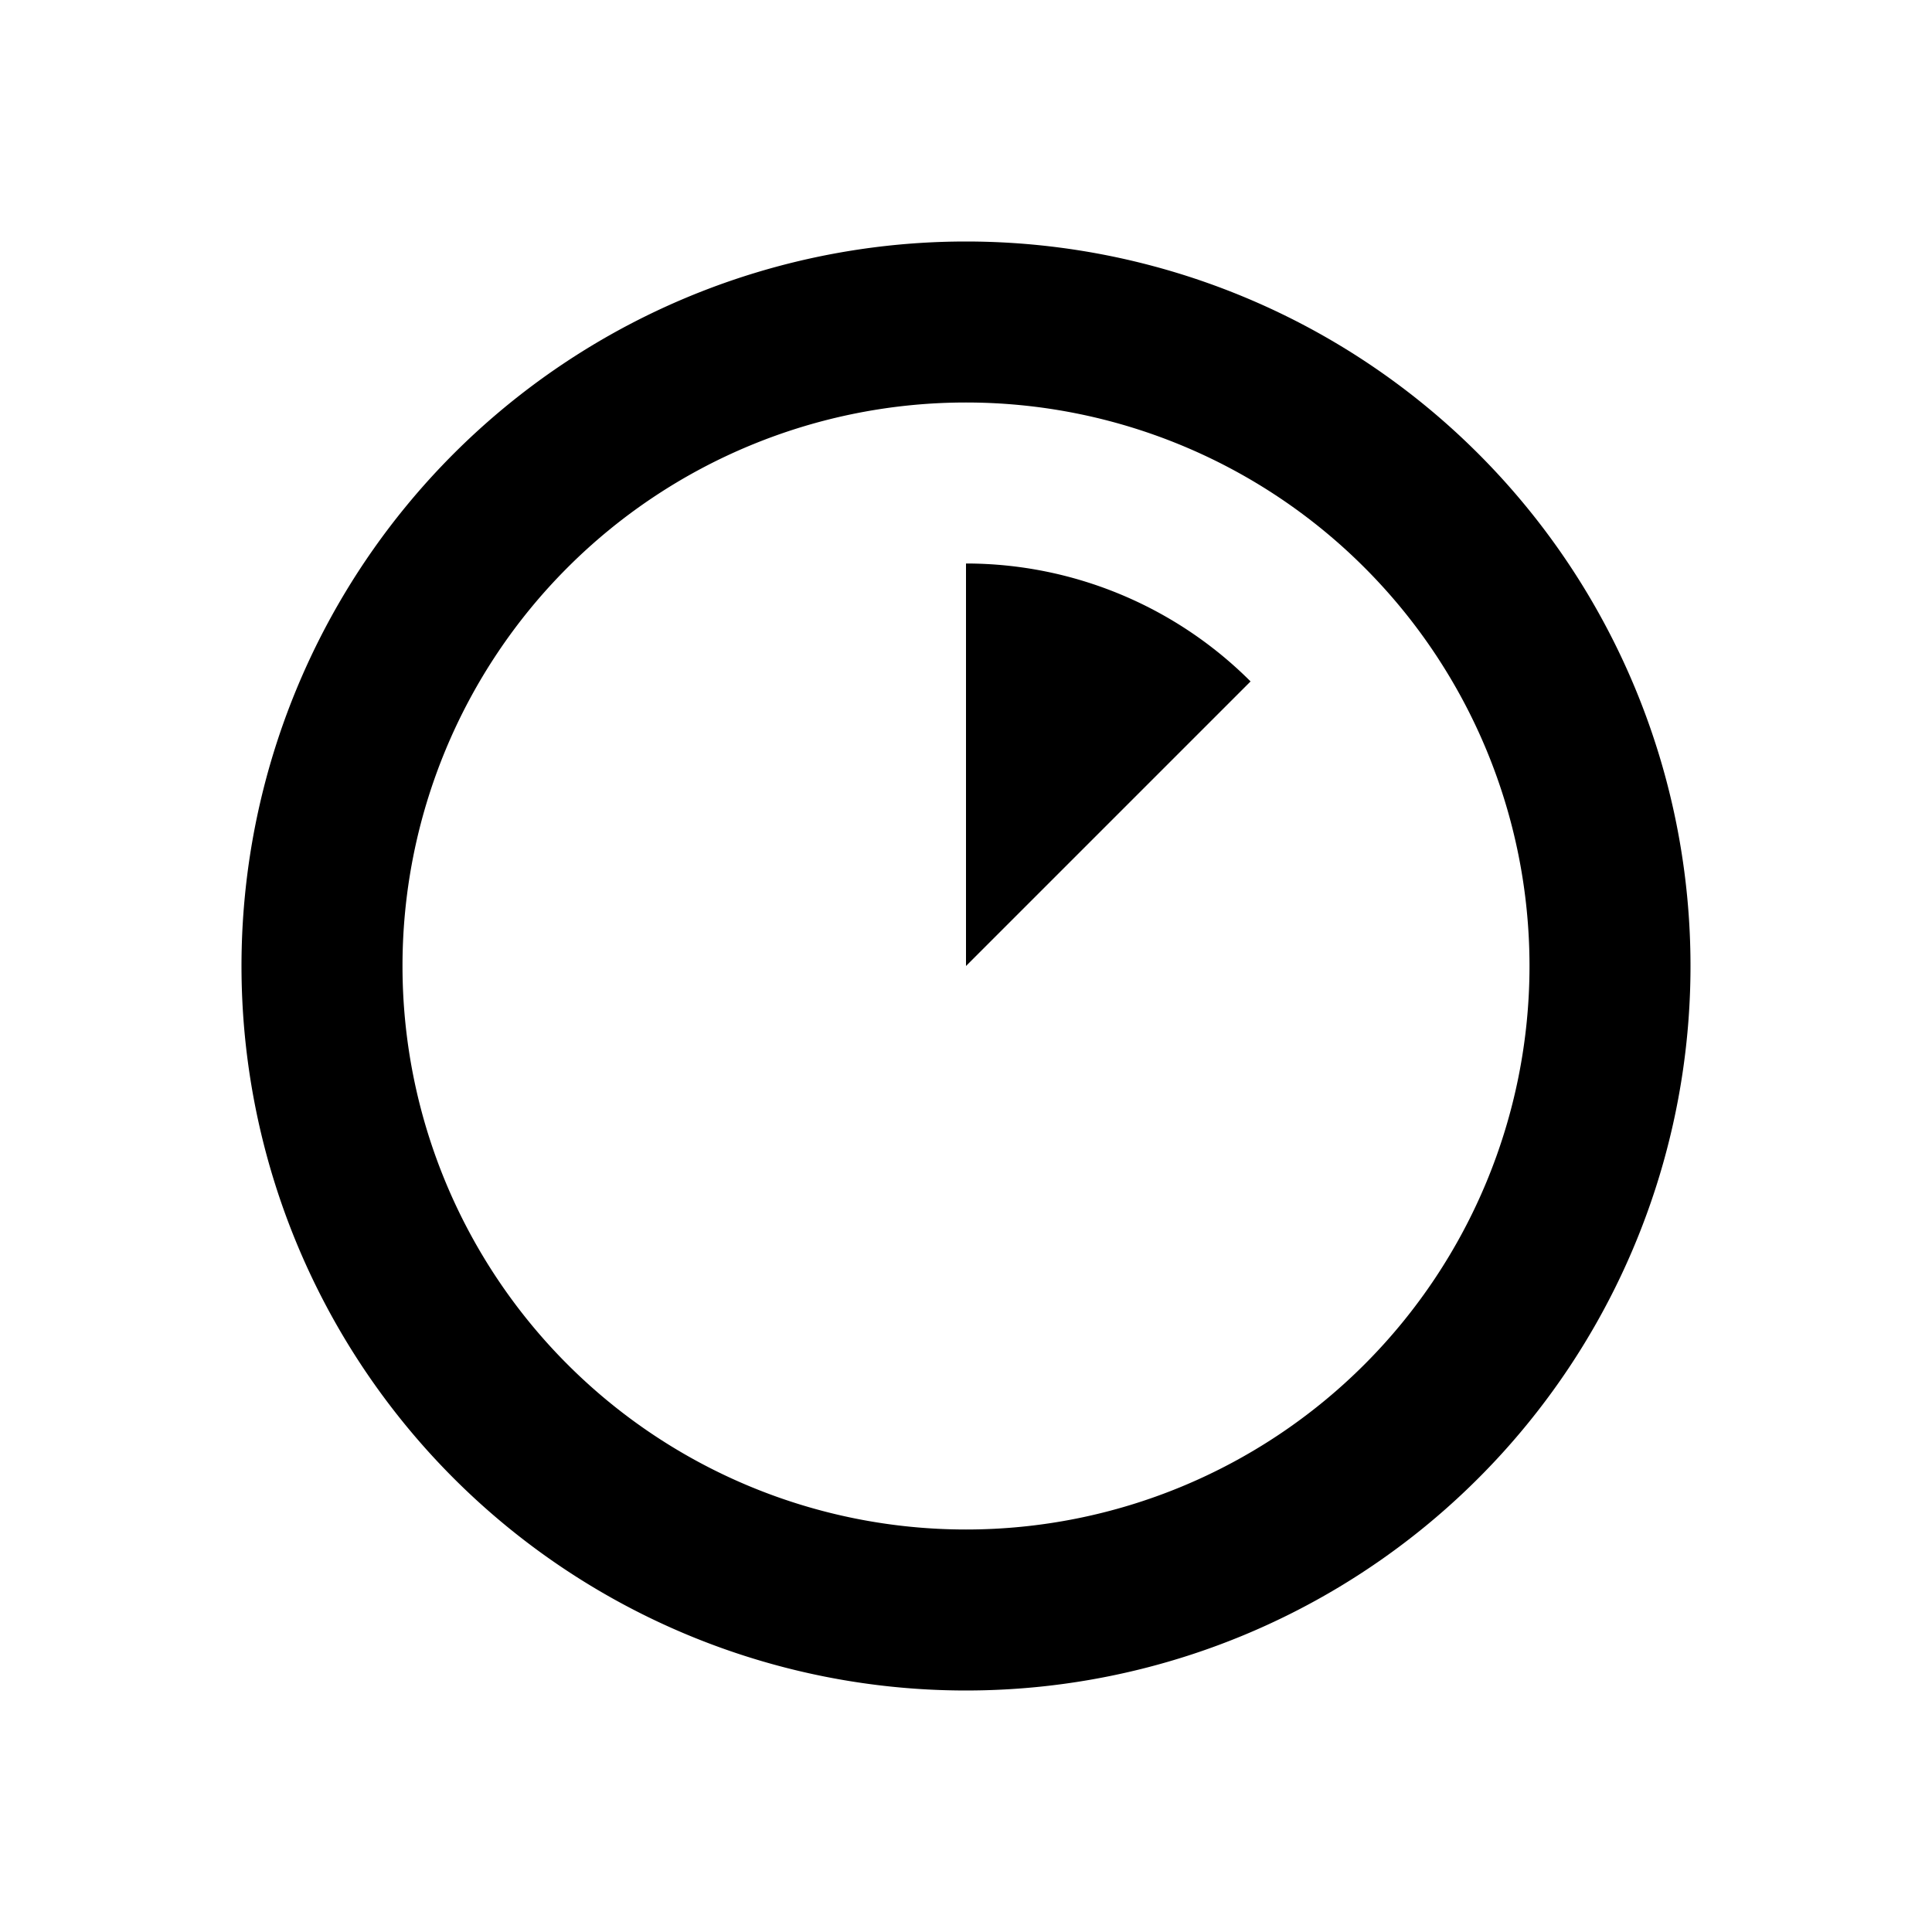 <svg xmlns="http://www.w3.org/2000/svg" viewBox="0 0 48 48"><path d="M24,10A14,14,0,1,1,10,24,14,14,0,0,1,24,10m0-4A18,18,0,1,0,42,24,18,18,0,0,0,24,6Zm0,8V24l7.07-7.07A10,10,0,0,0,24,14Z"/><rect width="48" height="48" style="fill:none"/></svg>